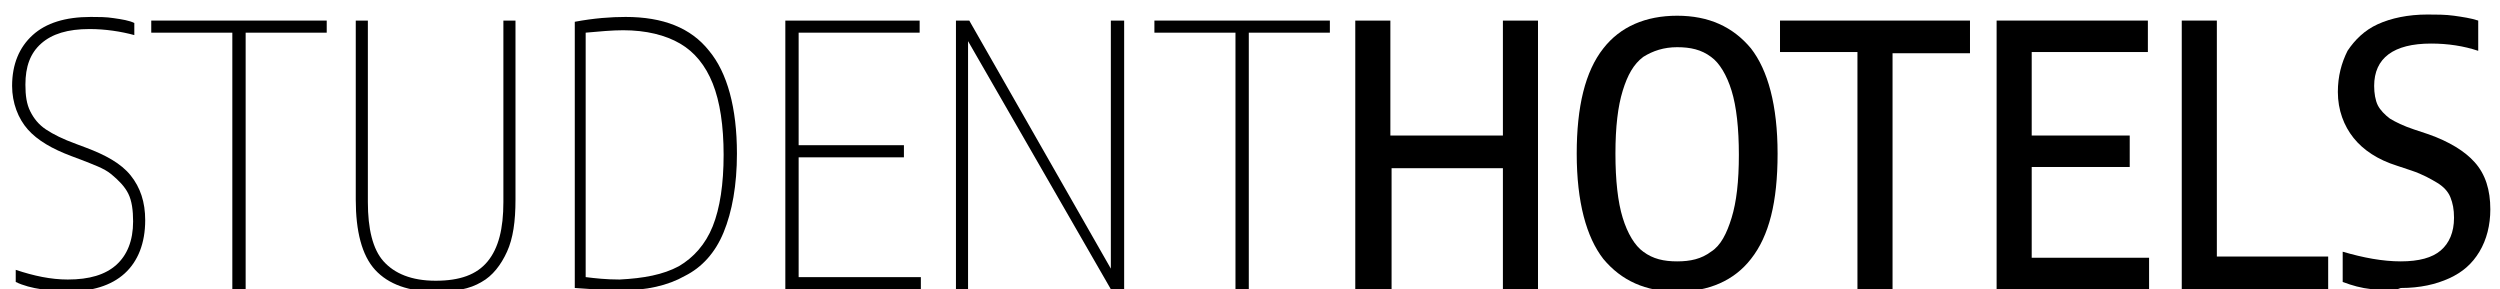 <?xml version="1.0" encoding="utf-8"?>
<!-- Generator: Adobe Illustrator 22.1.0, SVG Export Plug-In . SVG Version: 6.00 Build 0)  -->
<svg version="1.1" id="Layer_1" xmlns:figma="http://www.figma.com/figma/ns"
	 xmlns="http://www.w3.org/2000/svg" xmlns:xlink="http://www.w3.org/1999/xlink" x="0px" y="0px" viewBox="0 0 206.6 23.9"
	 style="enable-background:new 0 0 206.6 23.9;" xml:space="preserve">
<title>Logo</title>
<g>
	<path d="M3.4,23.9c-0.7-0.1-1.5-0.3-2.1-0.6v-1c1.5,0.5,2.9,0.8,4.3,0.8c1.8,0,3.1-0.4,4-1.2c0.9-0.8,1.4-2,1.4-3.6
		c0-0.9-0.1-1.7-0.4-2.3c-0.3-0.6-0.8-1.1-1.4-1.6s-1.5-0.8-2.5-1.2l-0.8-0.3c-1.6-0.6-2.8-1.3-3.6-2.2S1,8.5,1,7.1
		c0-1.8,0.6-3.2,1.7-4.2c1.1-1,2.7-1.5,4.8-1.5c0.6,0,1.3,0,1.9,0.1c0.7,0.1,1.3,0.2,1.7,0.4v1C10,2.6,8.7,2.4,7.4,2.4
		c-1.8,0-3.1,0.4-4,1.2S2.1,5.5,2.1,7c0,0.9,0.1,1.6,0.4,2.2c0.3,0.6,0.7,1.1,1.3,1.5c0.6,0.4,1.4,0.8,2.5,1.2l0.8,0.3
		c1.6,0.6,2.9,1.3,3.7,2.3c0.8,1,1.2,2.2,1.2,3.7c0,1.9-0.6,3.4-1.7,4.4c-1.1,1-2.7,1.5-4.8,1.5C4.8,24.1,4.1,24.1,3.4,23.9z"/>
	<path d="M19.2,23.9V2.7h-6.7v-1H27v1h-6.7v21.2H19.2z"/>
	<path d="M31,22.3c-1.1-1.2-1.6-3.2-1.6-5.8V1.7h1v15c0,2.2,0.4,3.9,1.3,4.9s2.3,1.6,4.3,1.6s3.4-0.5,4.3-1.6s1.3-2.7,1.3-4.9v-15h1
		v14.8c0,1.8-0.2,3.2-0.7,4.3c-0.5,1.1-1.2,2-2.1,2.5c-1,0.6-2.2,0.8-3.8,0.8C33.8,24.1,32.1,23.5,31,22.3z"/>
	<path d="M47.5,23.8v-22c1.6-0.3,3-0.4,4.2-0.4c3.1,0,5.4,0.9,6.9,2.8c1.5,1.8,2.3,4.7,2.3,8.5c0,2.6-0.4,4.8-1.1,6.5
		c-0.7,1.7-1.8,2.9-3.2,3.6c-1.4,0.8-3.2,1.2-5.3,1.2C50.2,24,49,23.9,47.5,23.8z M56.1,22c1.2-0.7,2.2-1.8,2.8-3.3
		c0.6-1.5,0.9-3.5,0.9-5.9c0-2.4-0.3-4.4-0.9-5.9s-1.5-2.6-2.7-3.3c-1.2-0.7-2.8-1.1-4.7-1.1c-0.9,0-2,0.1-3.1,0.2v20.2
		c0.8,0.1,1.7,0.2,2.8,0.2C53.2,23,54.8,22.7,56.1,22z"/>
	<path d="M65.9,22.9h10.2v1H64.9V1.7h11.1v1h-10V12h8.7v1h-8.7V22.9z"/>
	<path d="M91.9,1.7h1v22.2h-1.1L80,3.4v20.5h-1V1.7h1.1l11.7,20.5V1.7z"/>
	<path d="M102.1,23.9V2.7h-6.7v-1h14.5v1h-6.7v21.2H102.1z"/>
	<path d="M112,23.9V1.7h2.9v9.5h9.3V1.7h2.9v22.2h-2.9v-10H115v10H112z"/>
	<path d="M132.5,21.4c-1.4-1.8-2.2-4.7-2.2-8.7c0-3.9,0.7-6.8,2.2-8.7c1.4-1.8,3.5-2.7,6.1-2.7s4.6,0.9,6.1,2.7
		c1.4,1.8,2.2,4.7,2.2,8.7c0,4-0.7,6.8-2.2,8.7c-1.4,1.8-3.5,2.7-6.1,2.7S134,23.2,132.5,21.4z M141.4,20.8c0.8-0.5,1.3-1.5,1.7-2.8
		s0.6-3,0.6-5.2c0-2.2-0.2-4-0.6-5.3c-0.4-1.3-1-2.3-1.7-2.8c-0.8-0.6-1.7-0.8-2.8-0.8s-2,0.3-2.8,0.8c-0.8,0.6-1.3,1.5-1.7,2.8
		s-0.6,3-0.6,5.2c0,2.2,0.2,4,0.6,5.3c0.4,1.3,1,2.3,1.7,2.8c0.8,0.6,1.7,0.8,2.8,0.8S140.6,21.4,141.4,20.8z"/>
	<path d="M153.5,23.9V4.3h-6.4V1.7h15.7v2.7h-6.4v19.5H153.5z"/>
	<path d="M167.9,21.3h9.7v2.6H165V1.7h12.5v2.6h-9.6v6.9h8.1v2.6h-8.1V21.3z"/>
	<path d="M180.3,23.9V1.7h2.9v19.5h9.2v2.7H180.3z"/>
	<path d="M196,23.9c-0.9-0.1-1.6-0.3-2.4-0.6v-2.5c1.7,0.5,3.3,0.8,4.8,0.8c1.5,0,2.6-0.3,3.3-0.9c0.7-0.6,1.1-1.5,1.1-2.7
		c0-0.7-0.1-1.2-0.3-1.7s-0.6-0.9-1.1-1.2c-0.5-0.3-1.2-0.7-2.1-1l-1.2-0.4c-1.6-0.5-2.8-1.3-3.6-2.3c-0.8-1-1.3-2.3-1.3-3.8
		c0-1.3,0.3-2.4,0.8-3.4c0.6-0.9,1.4-1.7,2.5-2.2s2.5-0.8,4.1-0.8c0.7,0,1.5,0,2.2,0.1s1.4,0.2,2,0.4v2.5c-1.2-0.4-2.5-0.6-3.9-0.6
		c-3.1,0-4.7,1.2-4.7,3.5c0,0.6,0.1,1.2,0.3,1.6s0.6,0.8,1,1.1c0.5,0.3,1.1,0.6,2,0.9l1.2,0.4c1.7,0.6,3,1.4,3.8,2.3
		c0.9,1,1.3,2.3,1.3,3.9c0,1.3-0.3,2.5-0.9,3.5c-0.6,1-1.4,1.7-2.5,2.2c-1.1,0.5-2.4,0.8-4,0.8C197.7,24.1,196.8,24.1,196,23.9z"/>
</g>
</svg>
